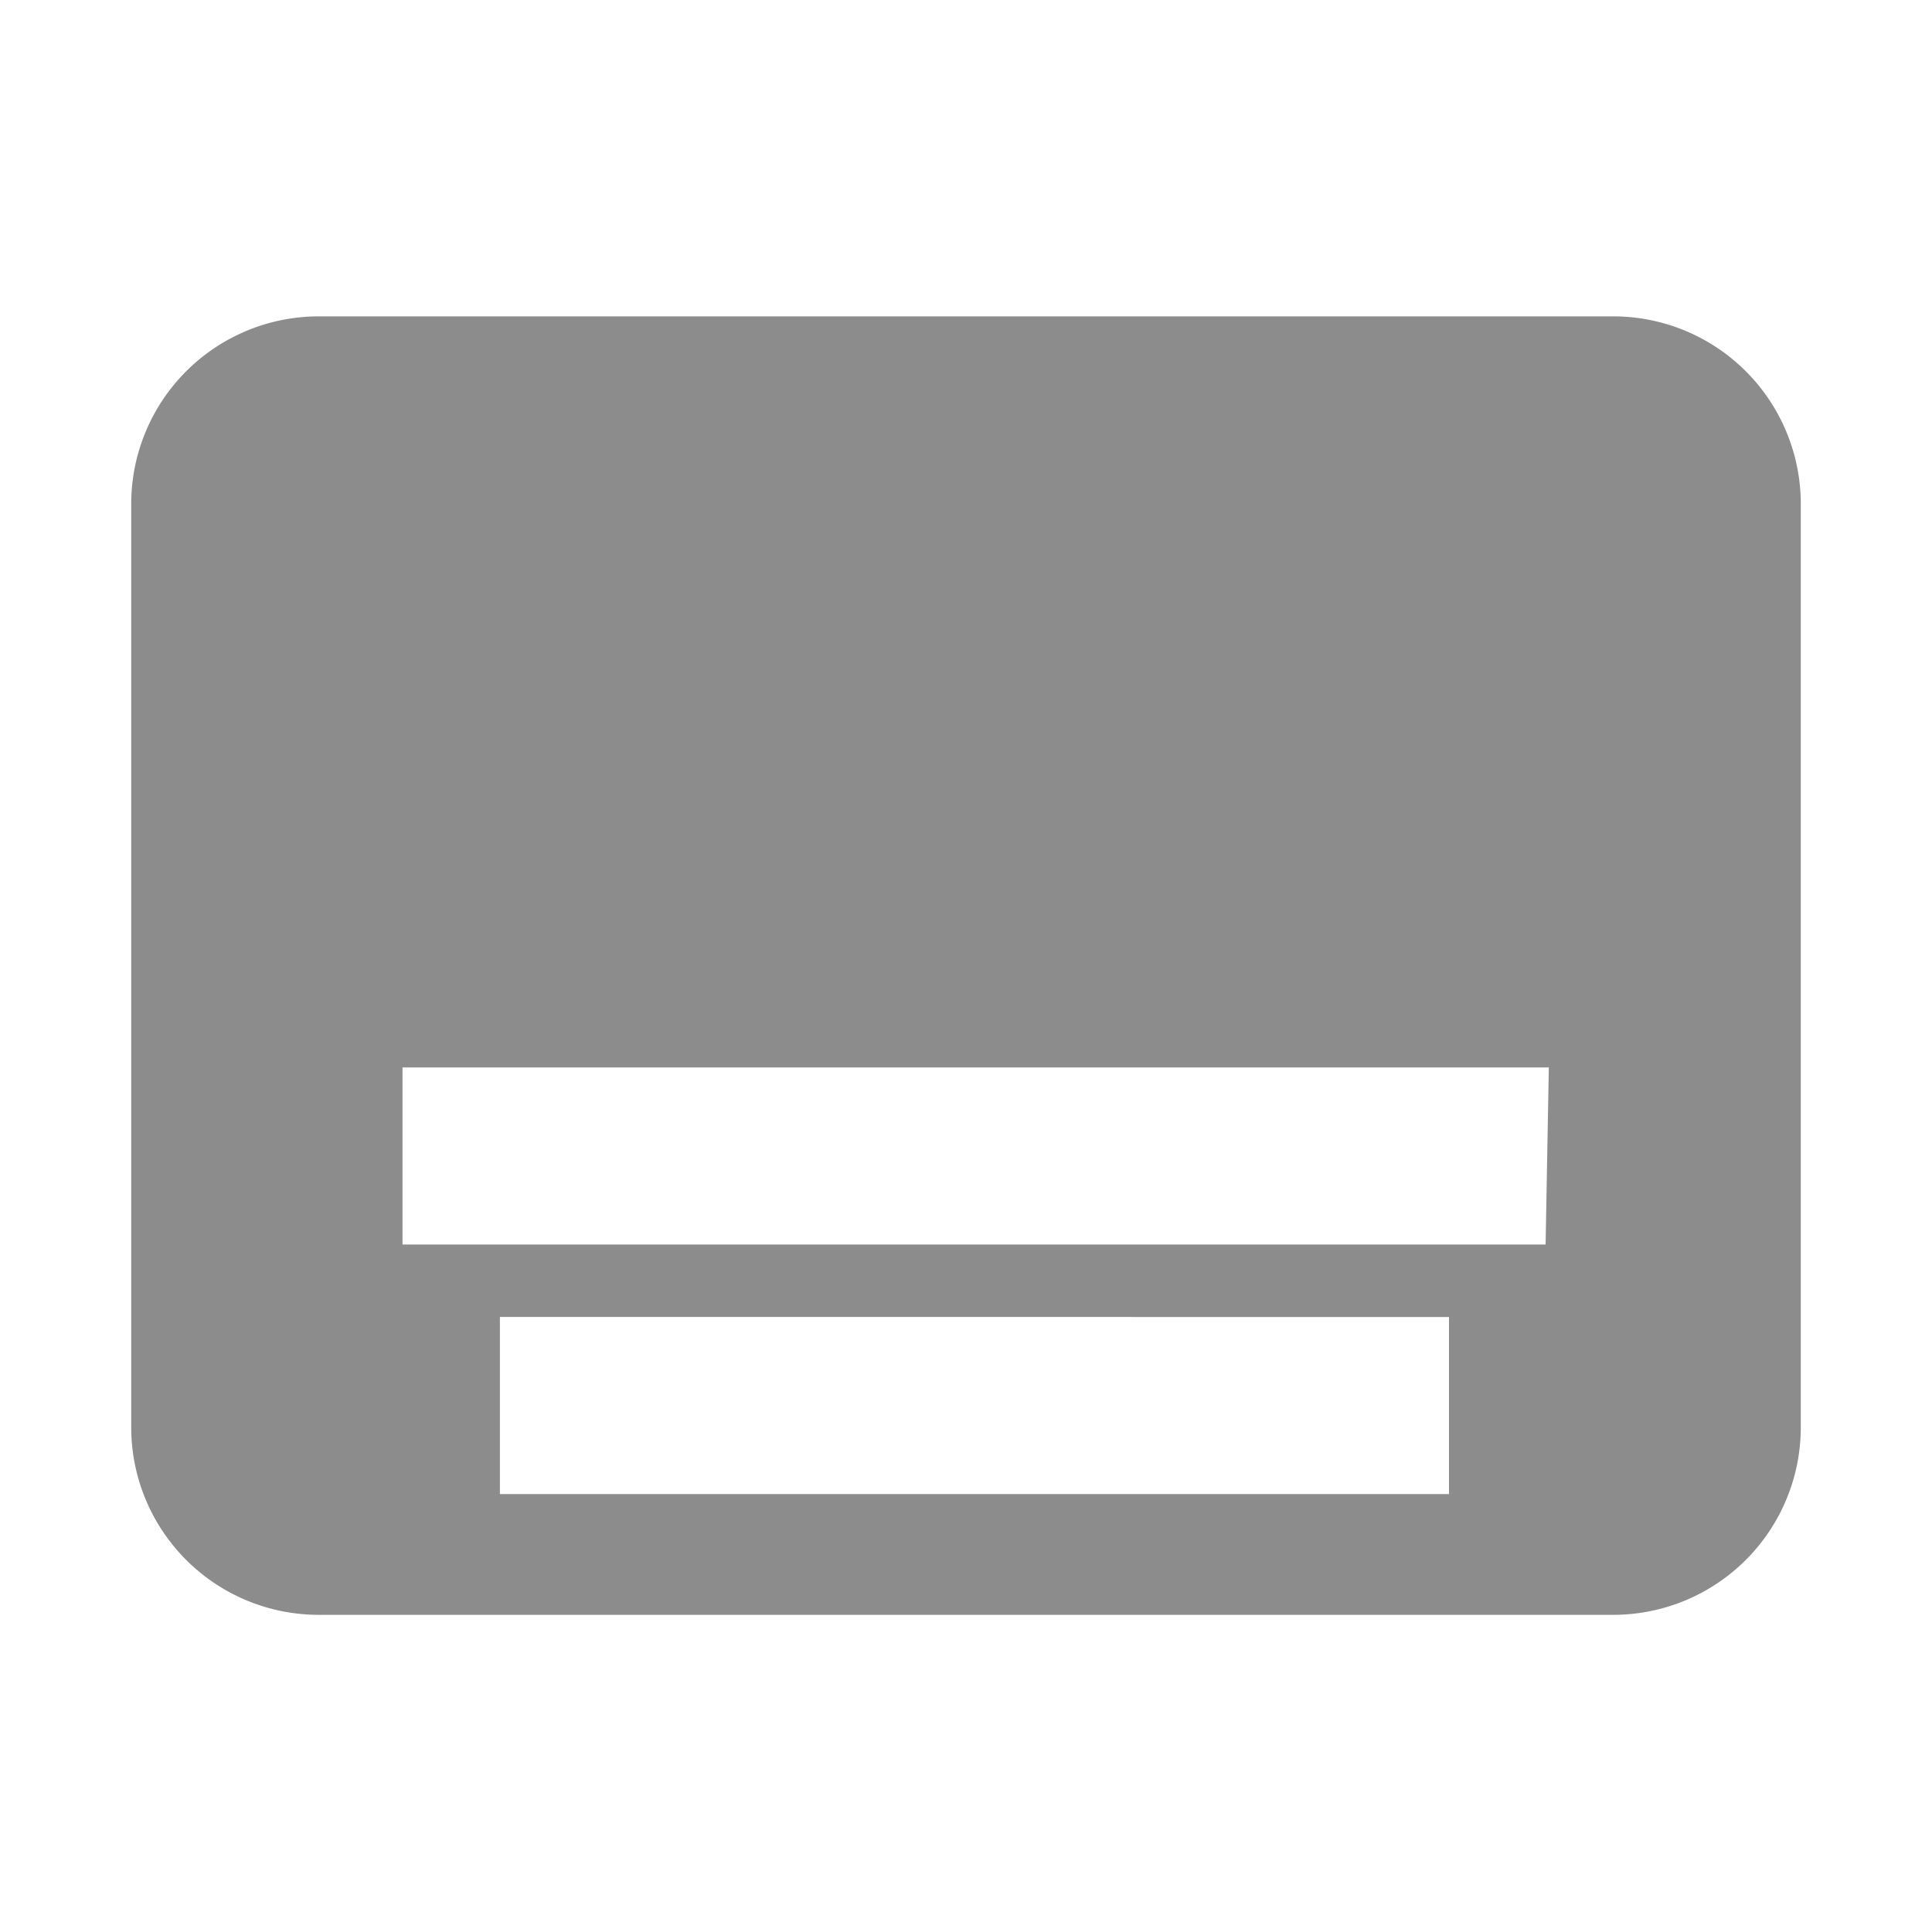 <svg id="image" xmlns="http://www.w3.org/2000/svg" viewBox="0 0 24 24"><title>btm_caption</title><path d="M20.05,3.93H3.95A2.33,2.33,0,0,0,1.63,6.26V17.74a2.33,2.33,0,0,0,2.32,2.32h16.1a2.33,2.33,0,0,0,2.32-2.32V6.26A2.33,2.33,0,0,0,20.05,3.93ZM18,18.56H6.21v-2.2H18Zm1.2-3.1H5v-2.2H19.24Z" style="fill:#8c8c8c"/></svg>